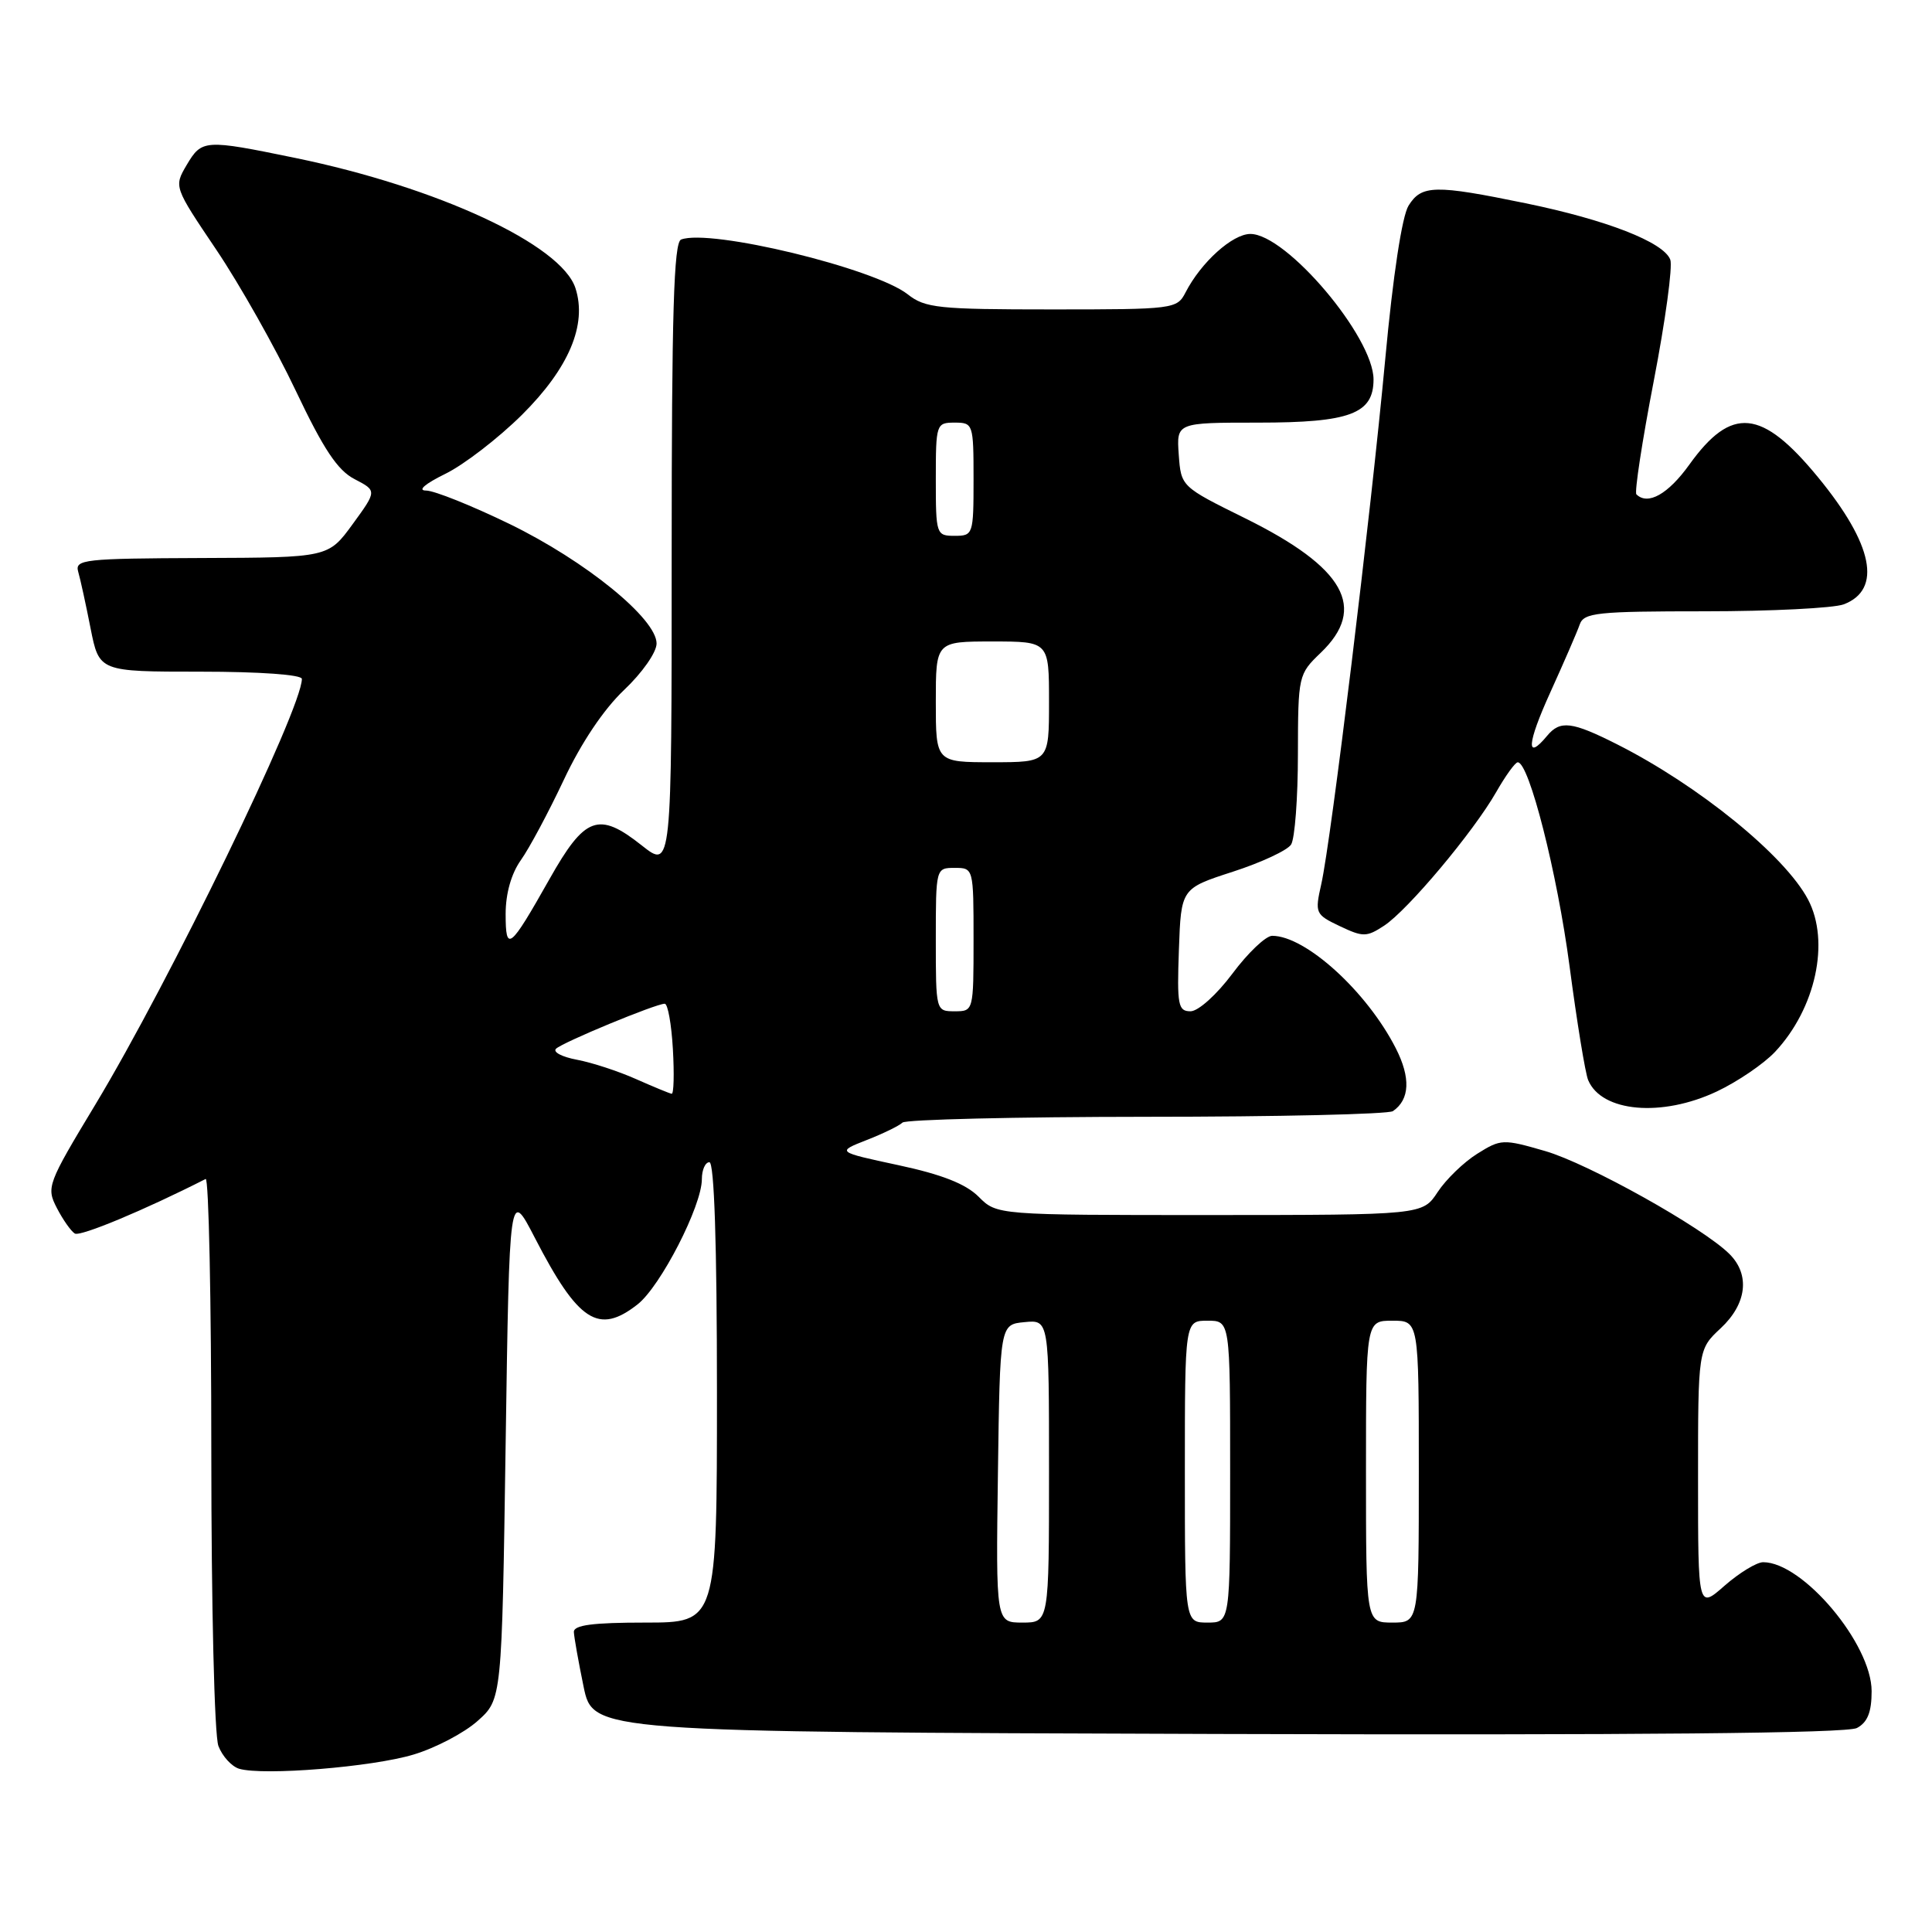 <?xml version="1.0" encoding="UTF-8" standalone="no"?>
<!DOCTYPE svg PUBLIC "-//W3C//DTD SVG 1.1//EN" "http://www.w3.org/Graphics/SVG/1.1/DTD/svg11.dtd" >
<svg xmlns="http://www.w3.org/2000/svg" xmlns:xlink="http://www.w3.org/1999/xlink" version="1.1" viewBox="0 0 256 256">
 <g >
 <path fill="currentColor"
d=" M 54.79 232.49 C 57.70 231.62 61.53 229.61 63.29 228.03 C 66.50 225.17 66.50 225.17 67.00 191.33 C 67.50 157.50 67.50 157.50 70.86 164.00 C 76.63 175.17 79.31 176.90 84.49 172.83 C 87.53 170.44 93.00 159.79 93.00 156.25 C 93.00 155.01 93.45 154.00 94.00 154.00 C 94.64 154.00 95.00 164.83 95.00 184.50 C 95.00 215.00 95.00 215.00 85.50 215.00 C 78.54 215.00 76.01 215.33 76.04 216.25 C 76.07 216.94 76.65 220.20 77.33 223.50 C 78.58 229.50 78.58 229.50 161.35 229.76 C 217.26 229.93 244.74 229.67 246.05 228.97 C 247.46 228.22 248.00 226.87 248.00 224.09 C 248.00 217.84 238.89 207.00 233.63 207.00 C 232.77 207.00 230.48 208.40 228.53 210.10 C 225.00 213.21 225.00 213.21 225.00 196.00 C 225.00 178.80 225.00 178.80 228.00 176.00 C 231.46 172.77 231.92 168.92 229.17 166.17 C 225.67 162.67 210.47 154.18 204.74 152.52 C 199.16 150.90 198.87 150.92 195.74 152.88 C 193.96 153.99 191.60 156.28 190.50 157.95 C 188.50 160.99 188.50 160.99 160.30 161.00 C 132.09 161.00 132.09 161.00 129.67 158.57 C 127.97 156.87 124.79 155.62 119.04 154.39 C 110.84 152.63 110.84 152.63 114.84 151.06 C 117.04 150.20 119.17 149.16 119.58 148.75 C 120.00 148.34 134.55 147.99 151.92 147.98 C 169.29 147.98 183.98 147.64 184.57 147.23 C 186.81 145.70 186.94 142.80 184.95 138.90 C 181.11 131.37 173.00 124.00 168.57 124.00 C 167.73 124.00 165.36 126.25 163.31 129.00 C 161.21 131.81 158.77 134.00 157.75 134.00 C 156.10 134.00 155.95 133.18 156.21 125.86 C 156.50 117.73 156.50 117.73 163.35 115.51 C 167.12 114.29 170.60 112.67 171.08 111.90 C 171.57 111.13 171.98 105.75 171.98 99.94 C 172.00 89.51 172.04 89.34 175.00 86.50 C 181.20 80.56 178.20 75.21 165.00 68.68 C 156.50 64.48 156.50 64.48 156.19 60.24 C 155.89 56.00 155.89 56.00 166.72 56.00 C 178.88 56.00 182.00 54.83 182.00 50.28 C 182.00 44.65 170.45 31.00 165.68 31.00 C 163.31 31.00 159.14 34.76 157.09 38.75 C 155.96 40.95 155.53 41.00 139.37 41.00 C 124.34 41.00 122.58 40.82 120.28 39.00 C 115.87 35.54 94.10 30.27 90.25 31.74 C 89.28 32.11 89.00 41.43 89.00 73.69 C 89.00 115.17 89.00 115.17 85.02 112.01 C 79.31 107.49 77.50 108.16 72.80 116.50 C 67.54 125.82 67.00 126.25 67.00 121.10 C 67.00 118.40 67.75 115.76 69.01 113.98 C 70.12 112.43 72.68 107.64 74.71 103.33 C 77.01 98.43 80.00 93.98 82.69 91.43 C 85.09 89.16 87.00 86.44 87.00 85.27 C 87.00 81.98 77.60 74.34 67.52 69.43 C 62.51 67.00 57.53 65.00 56.45 65.00 C 55.28 65.00 56.31 64.11 59.00 62.79 C 61.48 61.58 66.05 58.05 69.17 54.96 C 75.39 48.77 77.82 43.02 76.25 38.18 C 74.38 32.42 57.99 24.81 39.14 20.93 C 27.08 18.45 26.75 18.47 24.73 21.87 C 23.04 24.75 23.04 24.75 28.68 33.12 C 31.78 37.73 36.50 46.10 39.17 51.73 C 42.87 59.53 44.73 62.33 46.99 63.49 C 49.95 65.03 49.95 65.03 46.73 69.45 C 43.50 73.88 43.50 73.88 26.68 73.94 C 11.16 74.00 9.90 74.13 10.36 75.75 C 10.64 76.71 11.38 80.09 12.00 83.25 C 13.14 89.00 13.14 89.00 26.57 89.00 C 34.44 89.00 40.00 89.40 40.00 89.96 C 40.00 93.93 22.48 130.03 12.63 146.37 C 6.28 156.89 6.12 157.33 7.53 160.06 C 8.33 161.61 9.40 163.13 9.91 163.45 C 10.64 163.89 19.19 160.32 27.25 156.22 C 27.66 156.01 28.00 172.27 28.00 192.35 C 28.00 212.81 28.41 229.96 28.94 231.35 C 29.46 232.72 30.70 234.07 31.69 234.37 C 34.89 235.31 49.33 234.14 54.79 232.49 Z  M 227.50 144.62 C 230.25 143.32 233.71 140.96 235.20 139.38 C 240.59 133.63 242.51 124.77 239.58 119.20 C 236.52 113.38 225.09 104.09 214.28 98.63 C 208.28 95.60 206.73 95.41 205.00 97.50 C 202.16 100.92 202.33 98.55 205.42 91.75 C 207.23 87.76 208.99 83.71 209.32 82.75 C 209.87 81.18 211.60 81.00 225.90 81.00 C 234.68 81.00 242.96 80.58 244.30 80.08 C 249.42 78.13 248.21 72.13 240.90 63.24 C 233.44 54.16 229.44 53.77 223.85 61.56 C 221.03 65.49 218.34 67.00 216.83 65.50 C 216.56 65.23 217.59 58.47 219.13 50.49 C 220.67 42.51 221.66 35.27 221.32 34.40 C 220.43 32.08 212.85 29.13 202.14 26.93 C 190.13 24.46 188.36 24.49 186.64 27.25 C 185.78 28.63 184.58 36.49 183.56 47.50 C 181.62 68.37 176.39 111.30 175.08 117.13 C 174.21 121.00 174.28 121.17 177.53 122.72 C 180.61 124.18 181.08 124.18 183.40 122.66 C 186.54 120.60 195.24 110.23 198.25 104.96 C 199.49 102.79 200.77 101.01 201.11 101.01 C 202.61 100.99 206.34 115.68 207.97 128.00 C 208.95 135.43 210.06 142.23 210.44 143.12 C 212.22 147.37 220.20 148.07 227.50 144.62 Z  M 132.23 195.25 C 132.50 175.50 132.50 175.50 135.75 175.19 C 139.00 174.87 139.00 174.87 139.00 194.94 C 139.00 215.00 139.00 215.00 135.48 215.00 C 131.96 215.00 131.96 215.00 132.23 195.25 Z  M 157.00 195.00 C 157.00 175.00 157.00 175.00 160.00 175.00 C 163.00 175.00 163.00 175.00 163.00 195.00 C 163.00 215.00 163.00 215.00 160.00 215.00 C 157.00 215.00 157.00 215.00 157.00 195.00 Z  M 181.00 195.00 C 181.00 175.00 181.00 175.00 184.50 175.00 C 188.00 175.00 188.00 175.00 188.00 195.00 C 188.00 215.00 188.00 215.00 184.50 215.00 C 181.00 215.00 181.00 215.00 181.00 195.00 Z  M 84.27 142.98 C 81.94 141.94 78.42 140.79 76.44 140.42 C 74.47 140.05 73.22 139.40 73.68 138.96 C 74.58 138.10 86.90 133.00 88.08 133.00 C 88.49 133.00 88.97 135.70 89.16 139.00 C 89.35 142.30 89.28 144.97 89.00 144.93 C 88.72 144.89 86.60 144.01 84.27 142.98 Z  M 124.00 124.50 C 124.00 115.03 124.01 115.00 126.50 115.00 C 128.99 115.00 129.00 115.03 129.00 124.50 C 129.00 133.97 128.99 134.00 126.50 134.00 C 124.01 134.00 124.00 133.97 124.00 124.50 Z  M 124.00 93.00 C 124.00 85.00 124.00 85.00 131.50 85.00 C 139.00 85.00 139.00 85.00 139.00 93.00 C 139.00 101.00 139.00 101.00 131.50 101.00 C 124.00 101.00 124.00 101.00 124.00 93.00 Z  M 124.00 63.50 C 124.00 56.17 124.06 56.00 126.50 56.00 C 128.94 56.00 129.00 56.17 129.00 63.50 C 129.00 70.83 128.94 71.00 126.50 71.00 C 124.06 71.00 124.00 70.83 124.00 63.50 Z "/>
</g>
</svg>